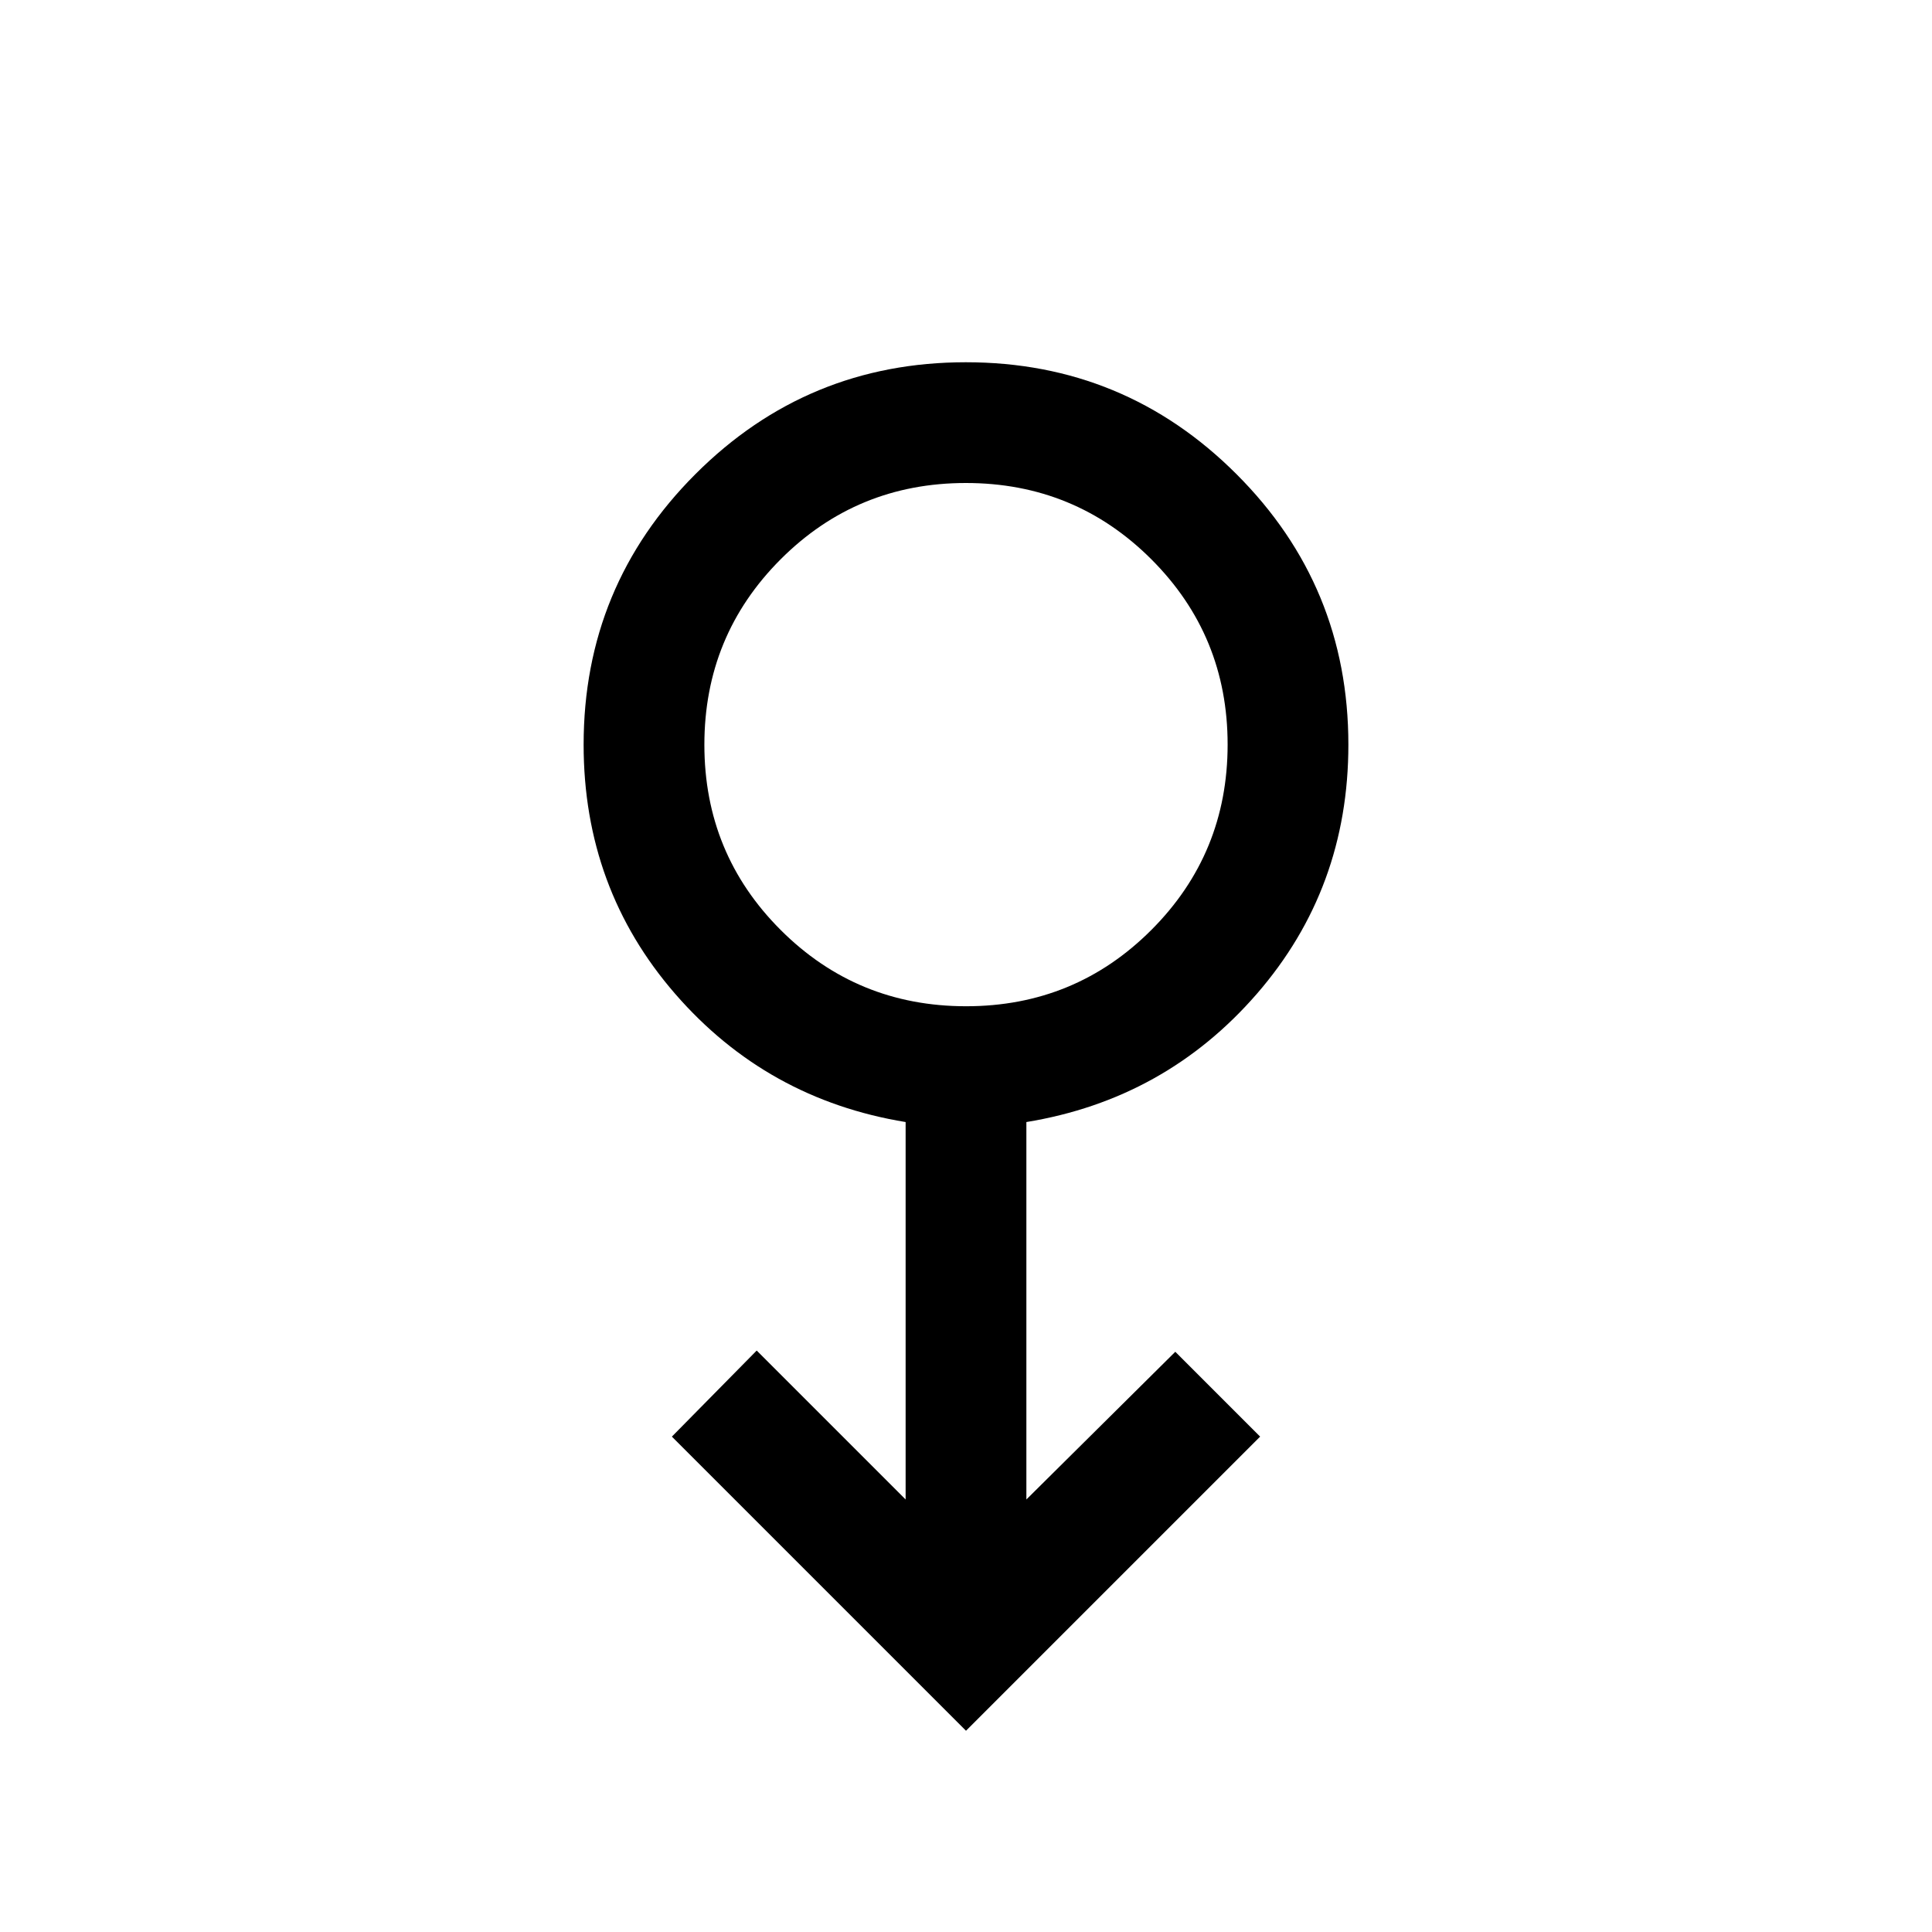 <svg xmlns="http://www.w3.org/2000/svg" height="24" viewBox="0 -960 960 960" width="24"><path d="M480-100 333.85-246.15 376-288.92l74 74v-187.54q-69-11.31-114.5-63.69Q290-518.54 290-590q0-78.85 55.56-134.42Q401.12-780 479.94-780q78.83 0 134.44 55.58Q670-668.85 670-590q0 71.46-45.5 123.85Q579-413.77 510-402.46v187.54l74-73.39 42.15 42.16L480-100Zm.05-360q54.18 0 92.07-37.93Q610-535.86 610-590.04q0-54.19-37.93-92.08Q534.14-720 479.95-720q-54.18 0-92.07 37.93Q350-644.14 350-589.95q0 54.18 37.93 92.07Q425.86-460 480.05-460ZM480-590Z"/></svg>